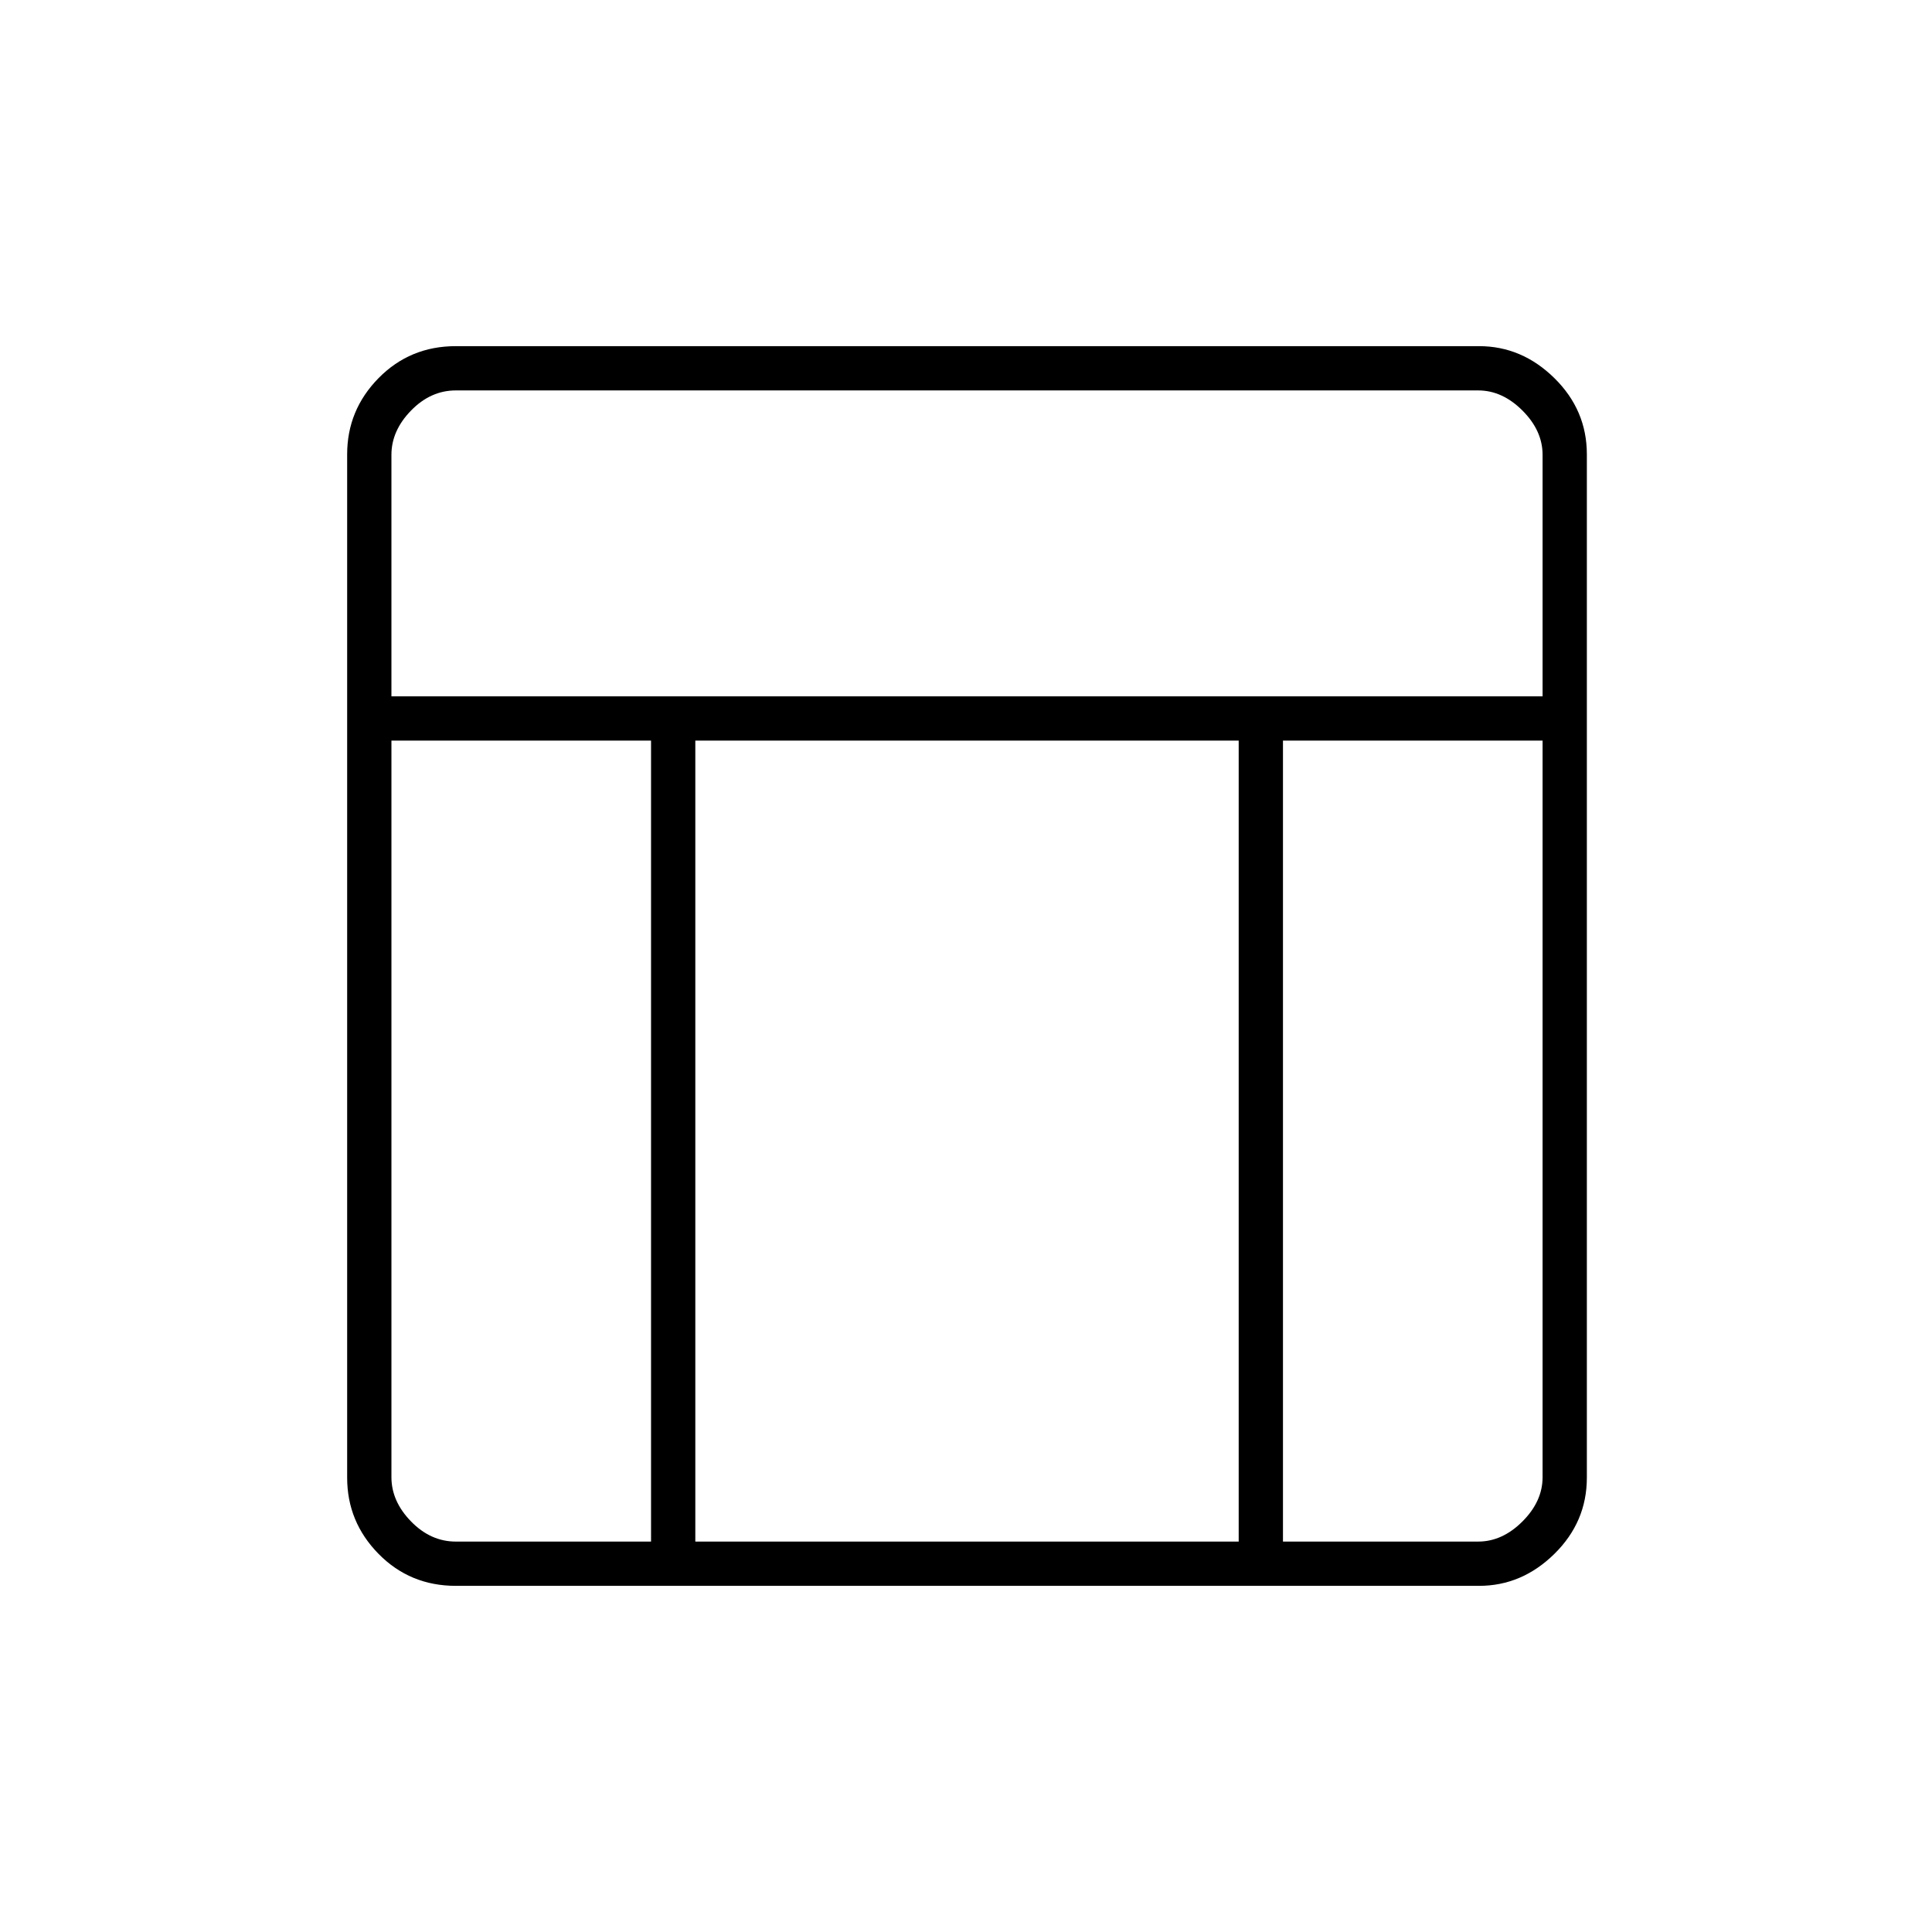 <svg xmlns="http://www.w3.org/2000/svg" height="48" viewBox="0 -960 960 960" width="48"><path d="M734.94-172H226.5q-22.77 0-38.39-15.88-15.61-15.88-15.61-37.88v-508.48q0-22 15.61-37.88Q203.73-788 226.5-788h508.44q21.27 0 37.42 15.88 16.14 15.88 16.14 37.88v508.48q0 22-16.14 37.88Q756.21-172 734.94-172ZM194.5-614h572v-120q0-12-10-22t-22-10h-508q-12.5 0-22.25 10t-9.75 22v120Zm129 22h-129v366q0 12 9.75 22t22.25 10h97v-398Zm314 0v398h97q12 0 22-10t10-22v-366h-129Zm-22 0h-270v398h270v-398Z"/></svg>